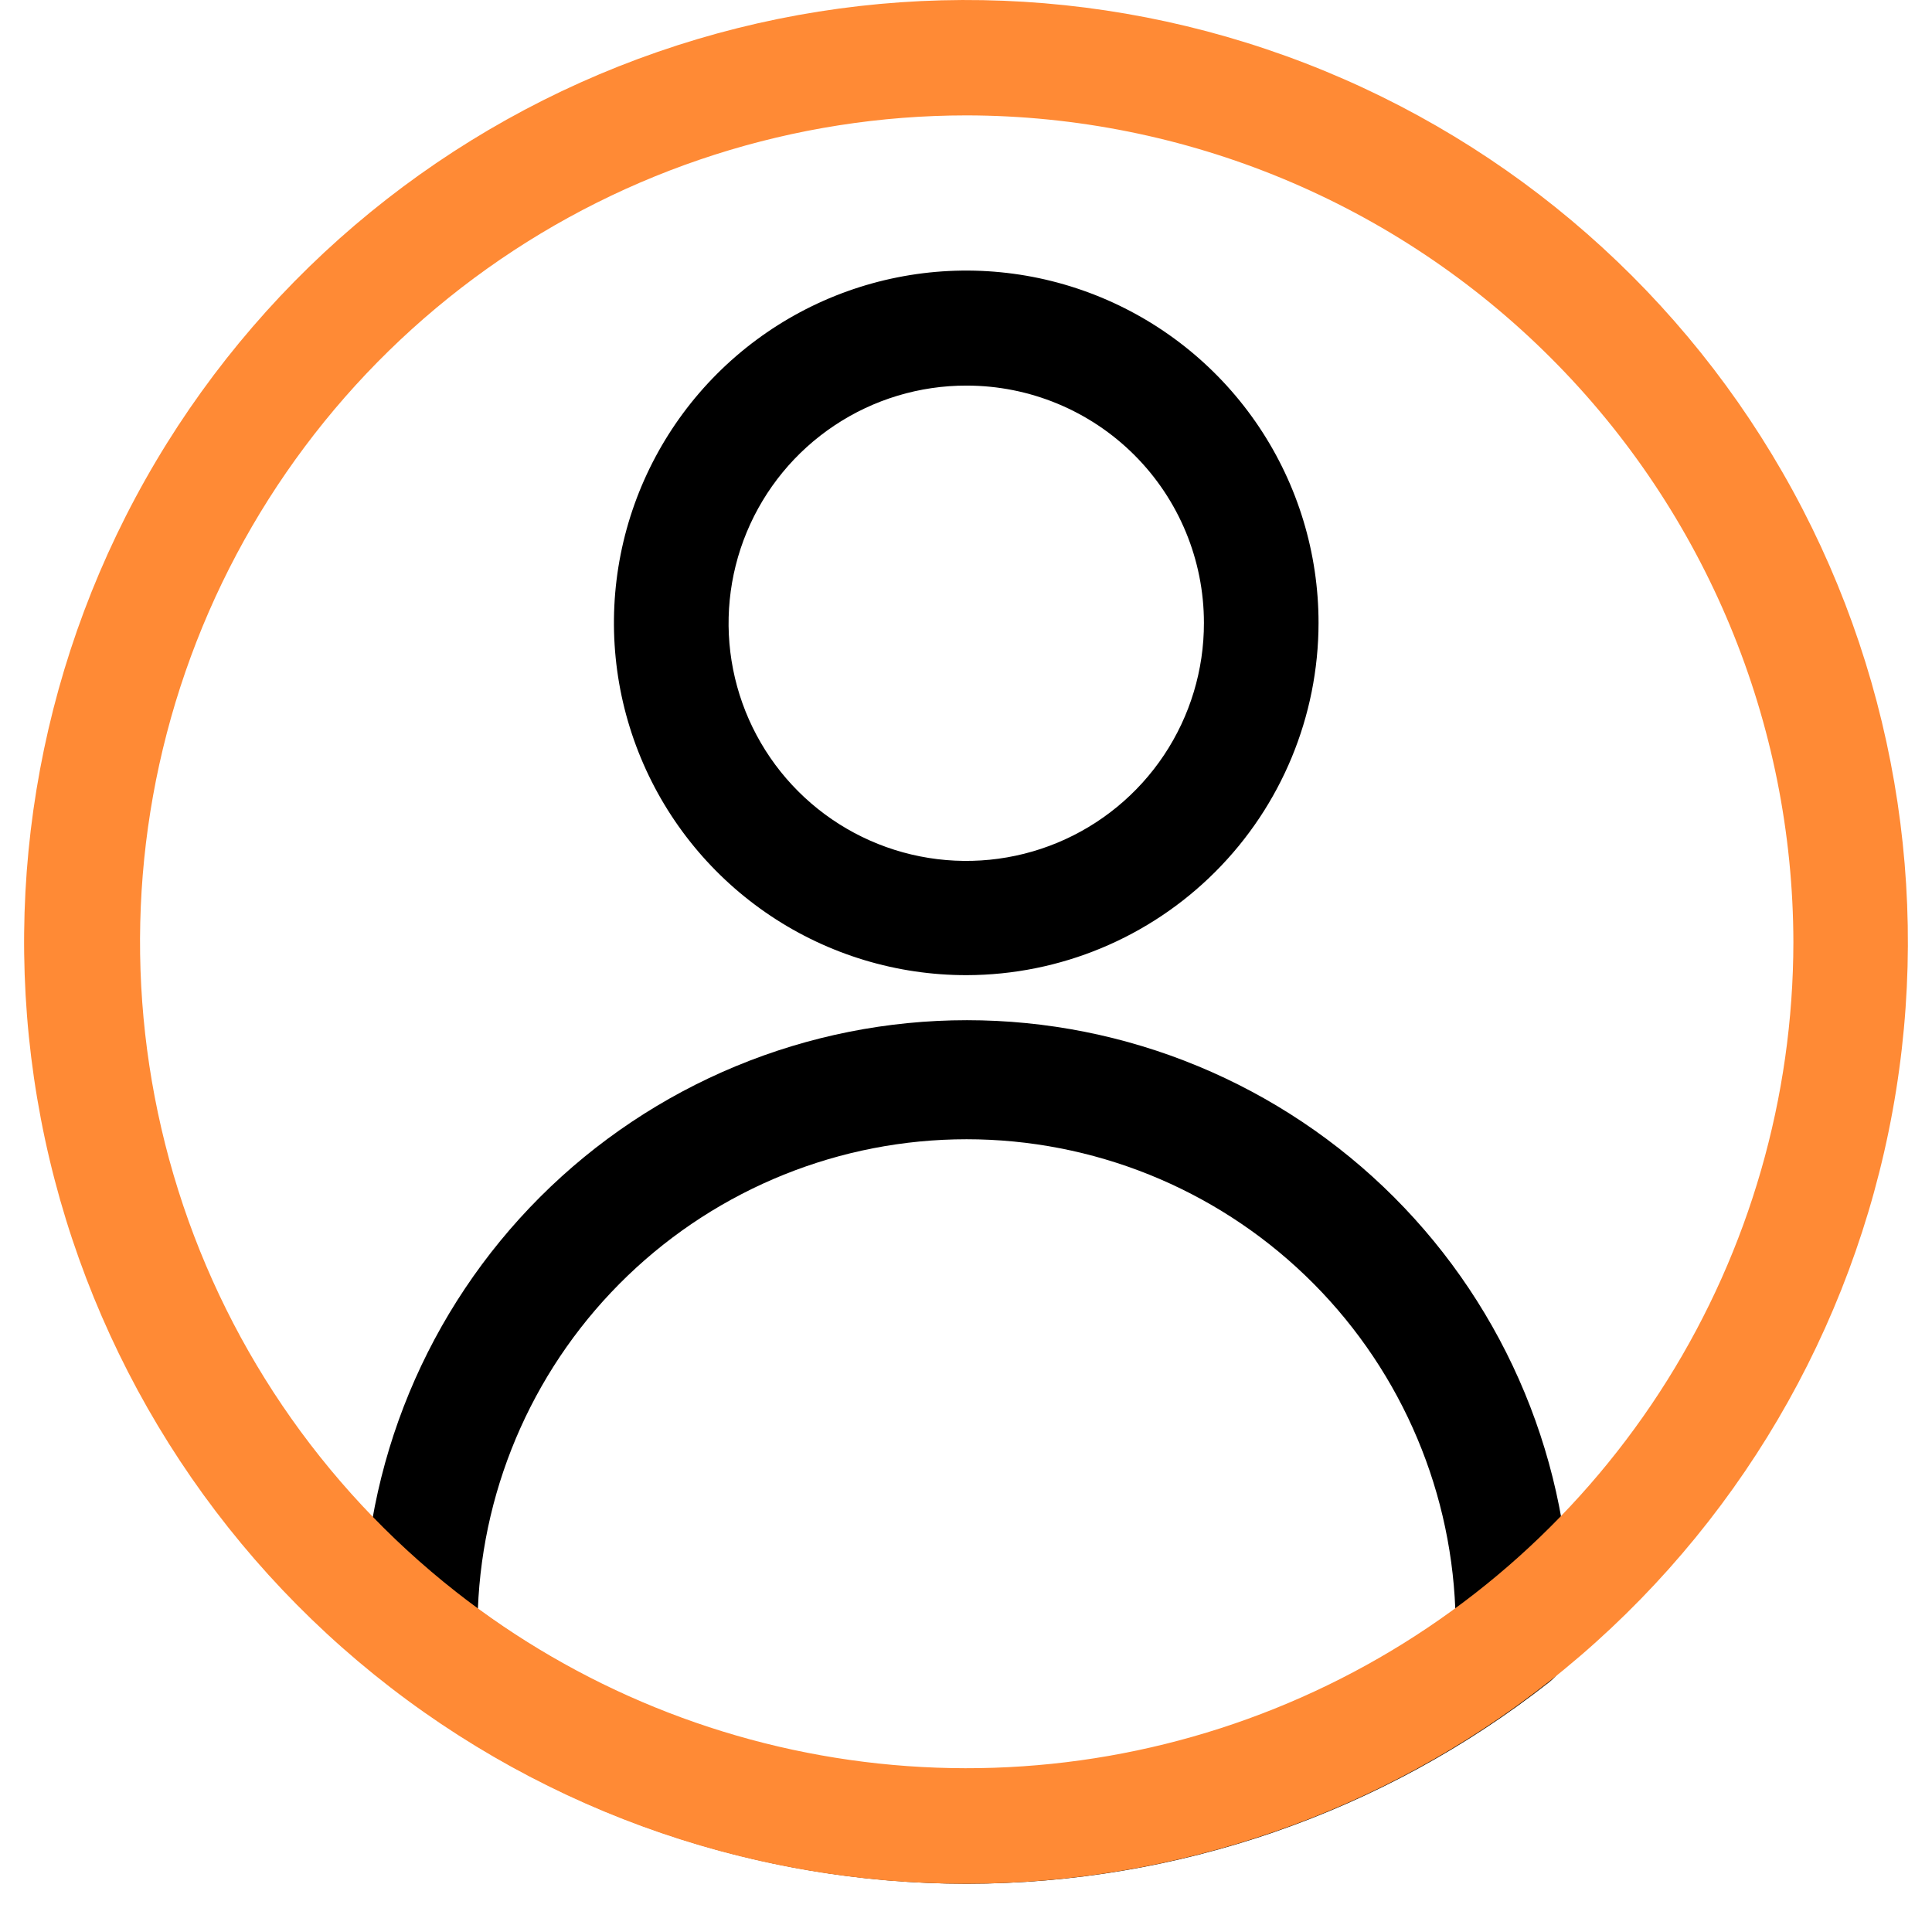 <svg width="80" height="79" viewBox="0 0 80 79" fill="none" xmlns="http://www.w3.org/2000/svg">
<g clip-path="url(#clip0_770_4788)">
<path d="M40.026 40.38C37.14 40.383 34.318 39.531 31.917 37.929C29.516 36.328 27.643 34.051 26.537 31.386C25.43 28.721 25.139 25.787 25.7 22.956C26.261 20.125 27.649 17.524 29.689 15.482C31.729 13.441 34.328 12.05 37.158 11.486C39.988 10.921 42.922 11.209 45.589 12.313C48.255 13.417 50.535 15.287 52.139 17.686C53.742 20.085 54.598 22.906 54.598 25.792C54.594 29.657 53.058 33.363 50.326 36.097C47.595 38.832 43.891 40.372 40.026 40.38ZM40.026 15.967C38.078 15.963 36.173 16.538 34.552 17.619C32.931 18.699 31.668 20.236 30.921 22.035C30.174 23.834 29.978 25.814 30.357 27.724C30.736 29.635 31.674 31.39 33.051 32.767C34.428 34.144 36.183 35.082 38.094 35.461C40.005 35.84 41.984 35.644 43.783 34.897C45.582 34.151 47.119 32.887 48.2 31.266C49.28 29.645 49.855 27.74 49.852 25.792C49.852 23.186 48.816 20.687 46.974 18.845C45.131 17.002 42.632 15.967 40.026 15.967Z" fill="black"/>
<path d="M40.024 78.004C31.291 77.996 22.812 75.06 15.943 69.665C15.686 69.462 15.474 69.208 15.319 68.92C15.164 68.631 15.069 68.314 15.041 67.988C15.041 67.735 15.041 67.498 15.041 67.245C15.041 63.962 15.688 60.711 16.944 57.678C18.2 54.645 20.042 51.889 22.363 49.567C24.684 47.246 27.44 45.405 30.473 44.148C33.507 42.892 36.757 42.245 40.04 42.245C43.323 42.245 46.574 42.892 49.607 44.148C52.64 45.405 55.396 47.246 57.717 49.567C60.039 51.889 61.88 54.645 63.136 57.678C64.393 60.711 65.039 63.962 65.039 67.245C65.039 67.498 65.039 67.735 65.039 67.988C65.011 68.314 64.917 68.631 64.761 68.92C64.606 69.208 64.394 69.462 64.138 69.665C57.26 75.066 48.769 78.002 40.024 78.004ZM19.788 66.627C25.656 70.933 32.745 73.255 40.024 73.255C47.303 73.255 54.392 70.933 60.261 66.627C60.054 61.399 57.832 56.453 54.059 52.827C50.287 49.201 45.257 47.175 40.024 47.175C34.792 47.175 29.762 49.201 25.989 52.827C22.217 56.453 19.994 61.399 19.788 66.627Z" fill="black"/>
<path d="M40.02 78.004C30.796 78.008 21.869 74.744 14.824 68.79C7.779 62.836 3.073 54.578 1.54 45.482C0.008 36.386 1.748 27.042 6.453 19.108C11.158 11.174 18.523 5.165 27.239 2.147C35.955 -0.871 45.459 -0.702 54.062 2.623C62.666 5.949 69.812 12.216 74.232 20.312C78.652 28.408 80.06 37.809 78.205 46.844C76.351 55.88 71.354 63.965 64.102 69.665C57.233 75.06 48.754 77.996 40.02 78.004ZM40.02 4.778C32.903 4.779 25.962 6.998 20.165 11.128C14.368 15.257 10.003 21.092 7.677 27.819C5.351 34.545 5.181 41.83 7.189 48.658C9.197 55.487 13.284 61.519 18.882 65.915C23.931 69.879 29.994 72.342 36.376 73.025C42.759 73.709 49.206 72.584 54.98 69.779C60.754 66.975 65.623 62.603 69.032 57.164C72.441 51.725 74.253 45.437 74.26 39.018C74.247 29.941 70.636 21.239 64.217 14.821C57.799 8.402 49.097 4.791 40.02 4.778Z" fill="#FF8A35"/>
</g>
<defs>
<clipPath id="clip0_770_4788">
<rect width="78.004" height="78.004" fill="white" transform="translate(0.998)"/>
</clipPath>
</defs>
</svg>
